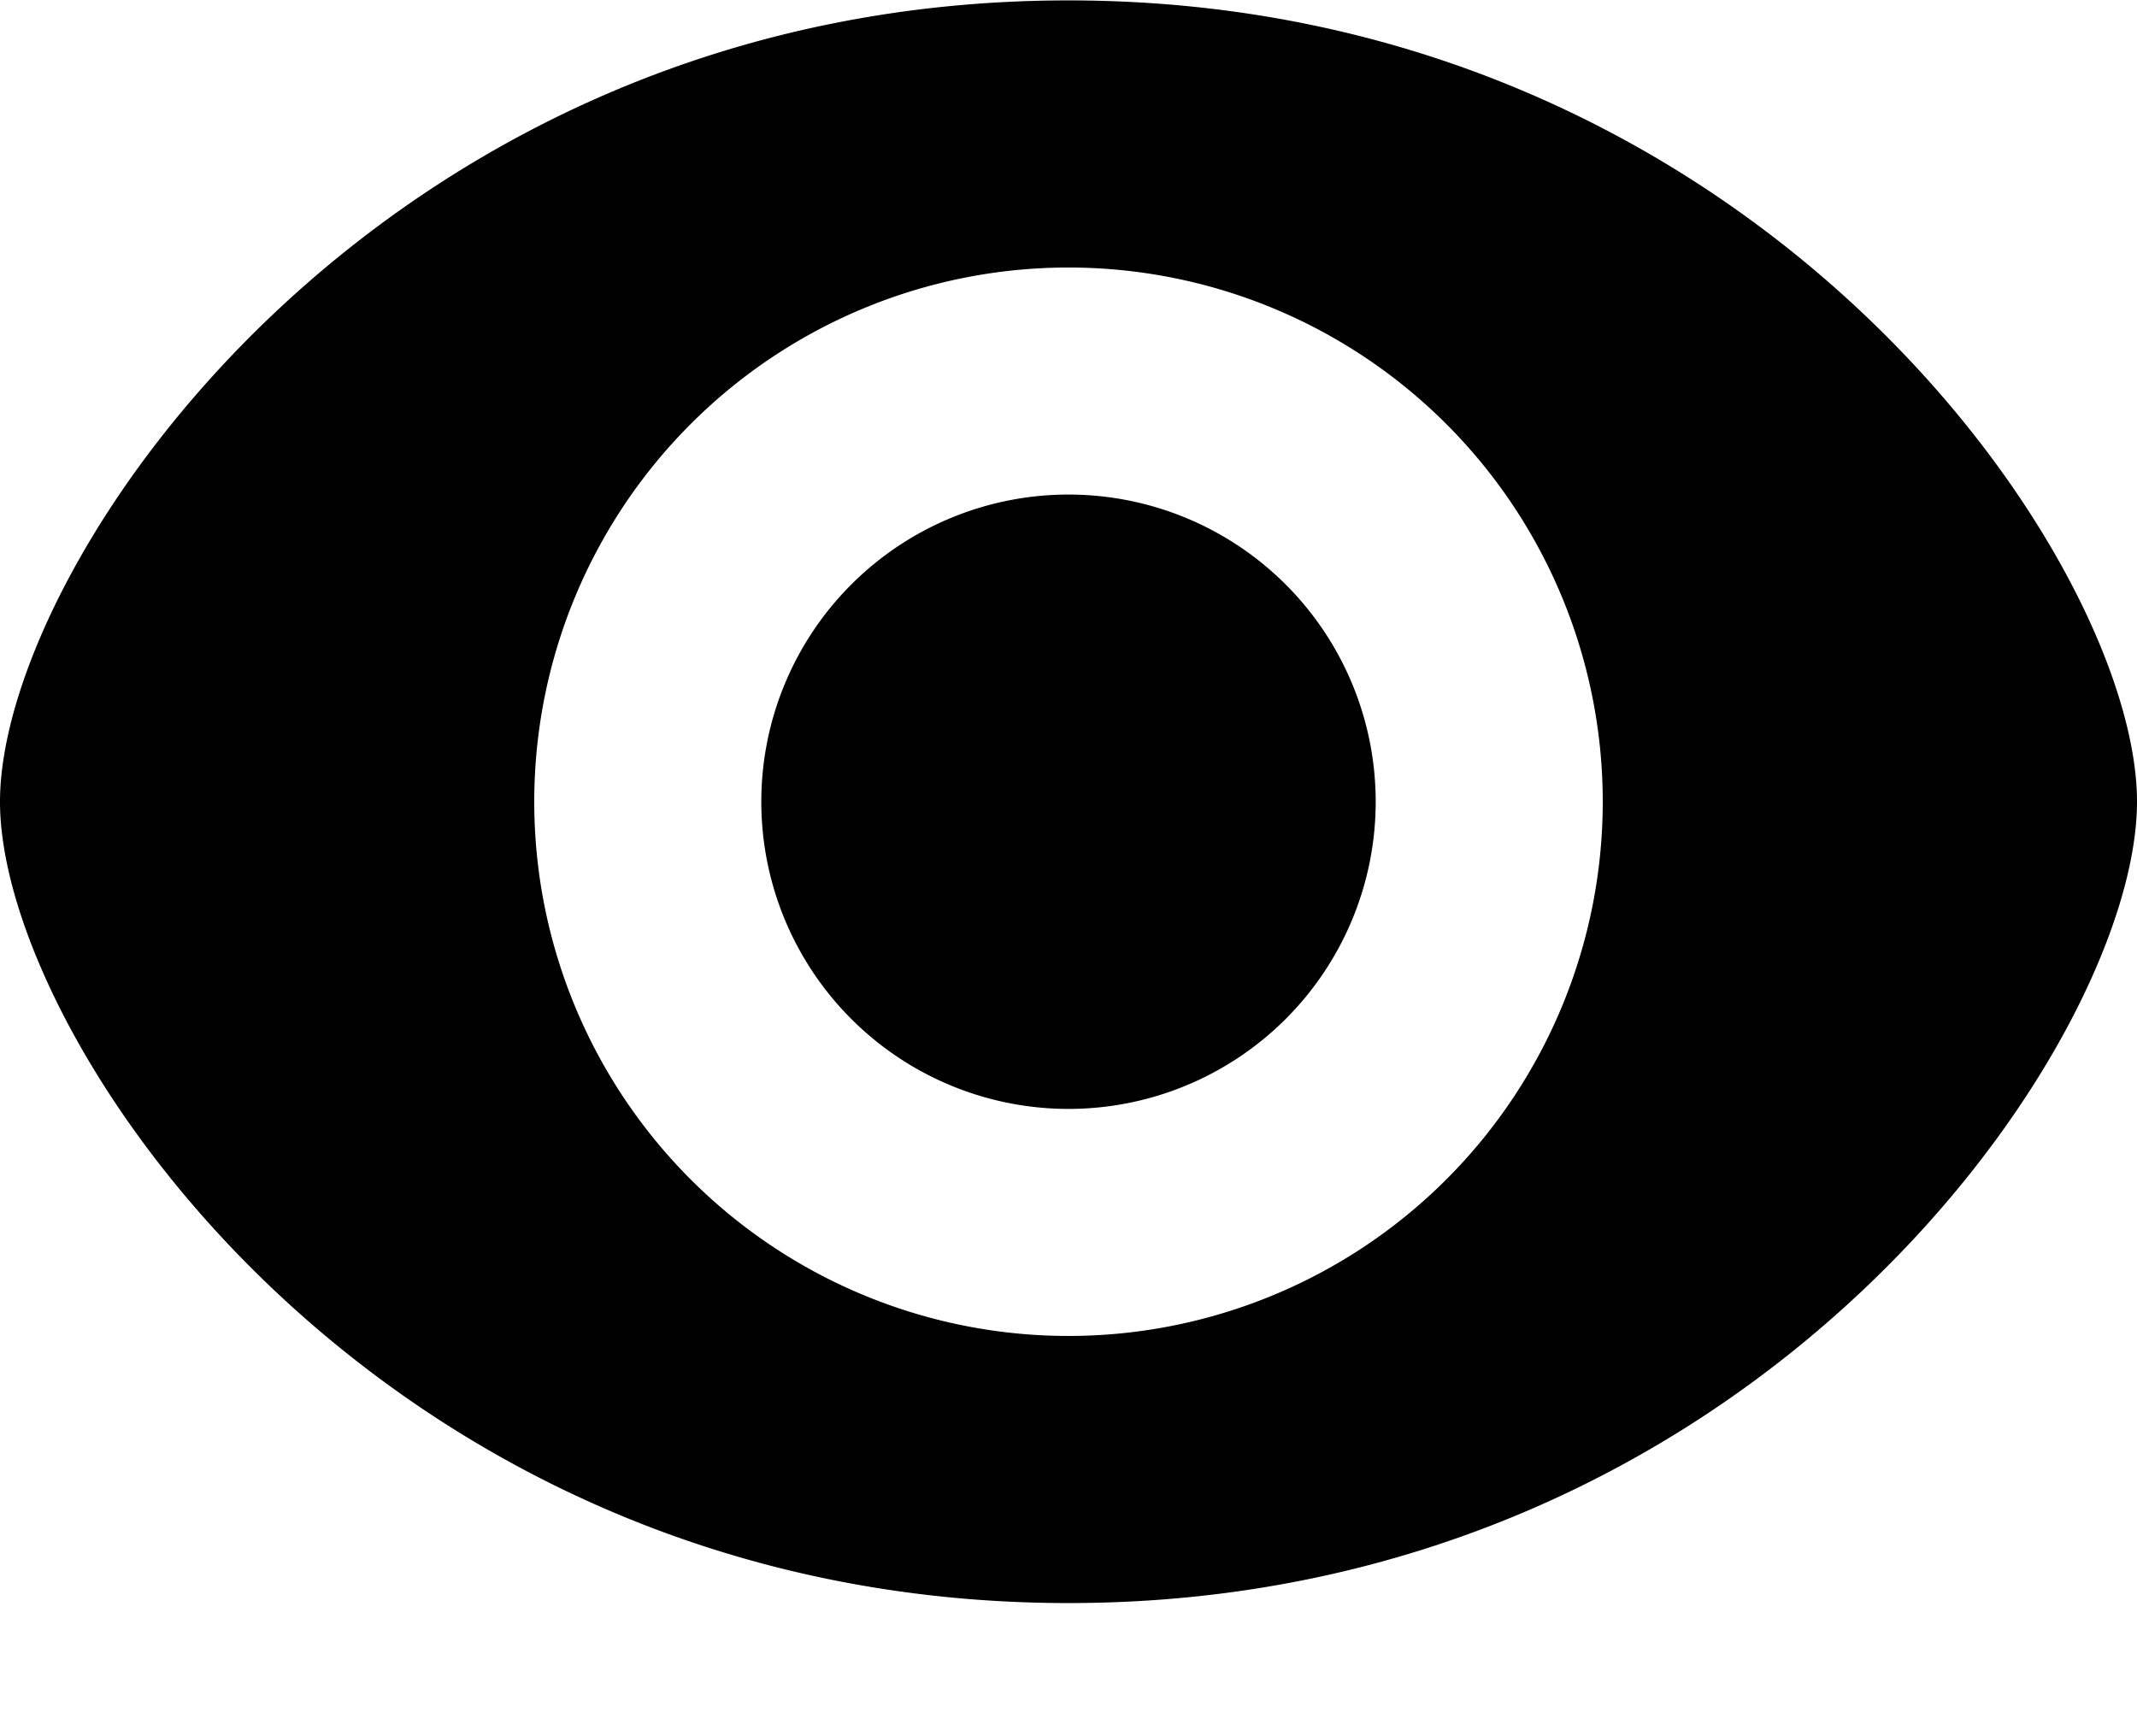 <svg width="16" height="13" viewBox="0 0 16 13" fill="none" xmlns="http://www.w3.org/2000/svg"><path fill-rule="evenodd" clip-rule="evenodd" d="M0 6.003c0-1.8 2.857-6 8-6s8 4.2 8 6c0 1.8-2.857 6-8 6s-8-4.2-8-6zm8 4a4 4 0 100-8 4 4 0 000 8zm2.3-4a2.3 2.3 0 11-4.6 0 2.3 2.3 0 014.6 0z" fill="#000"></path></svg>
